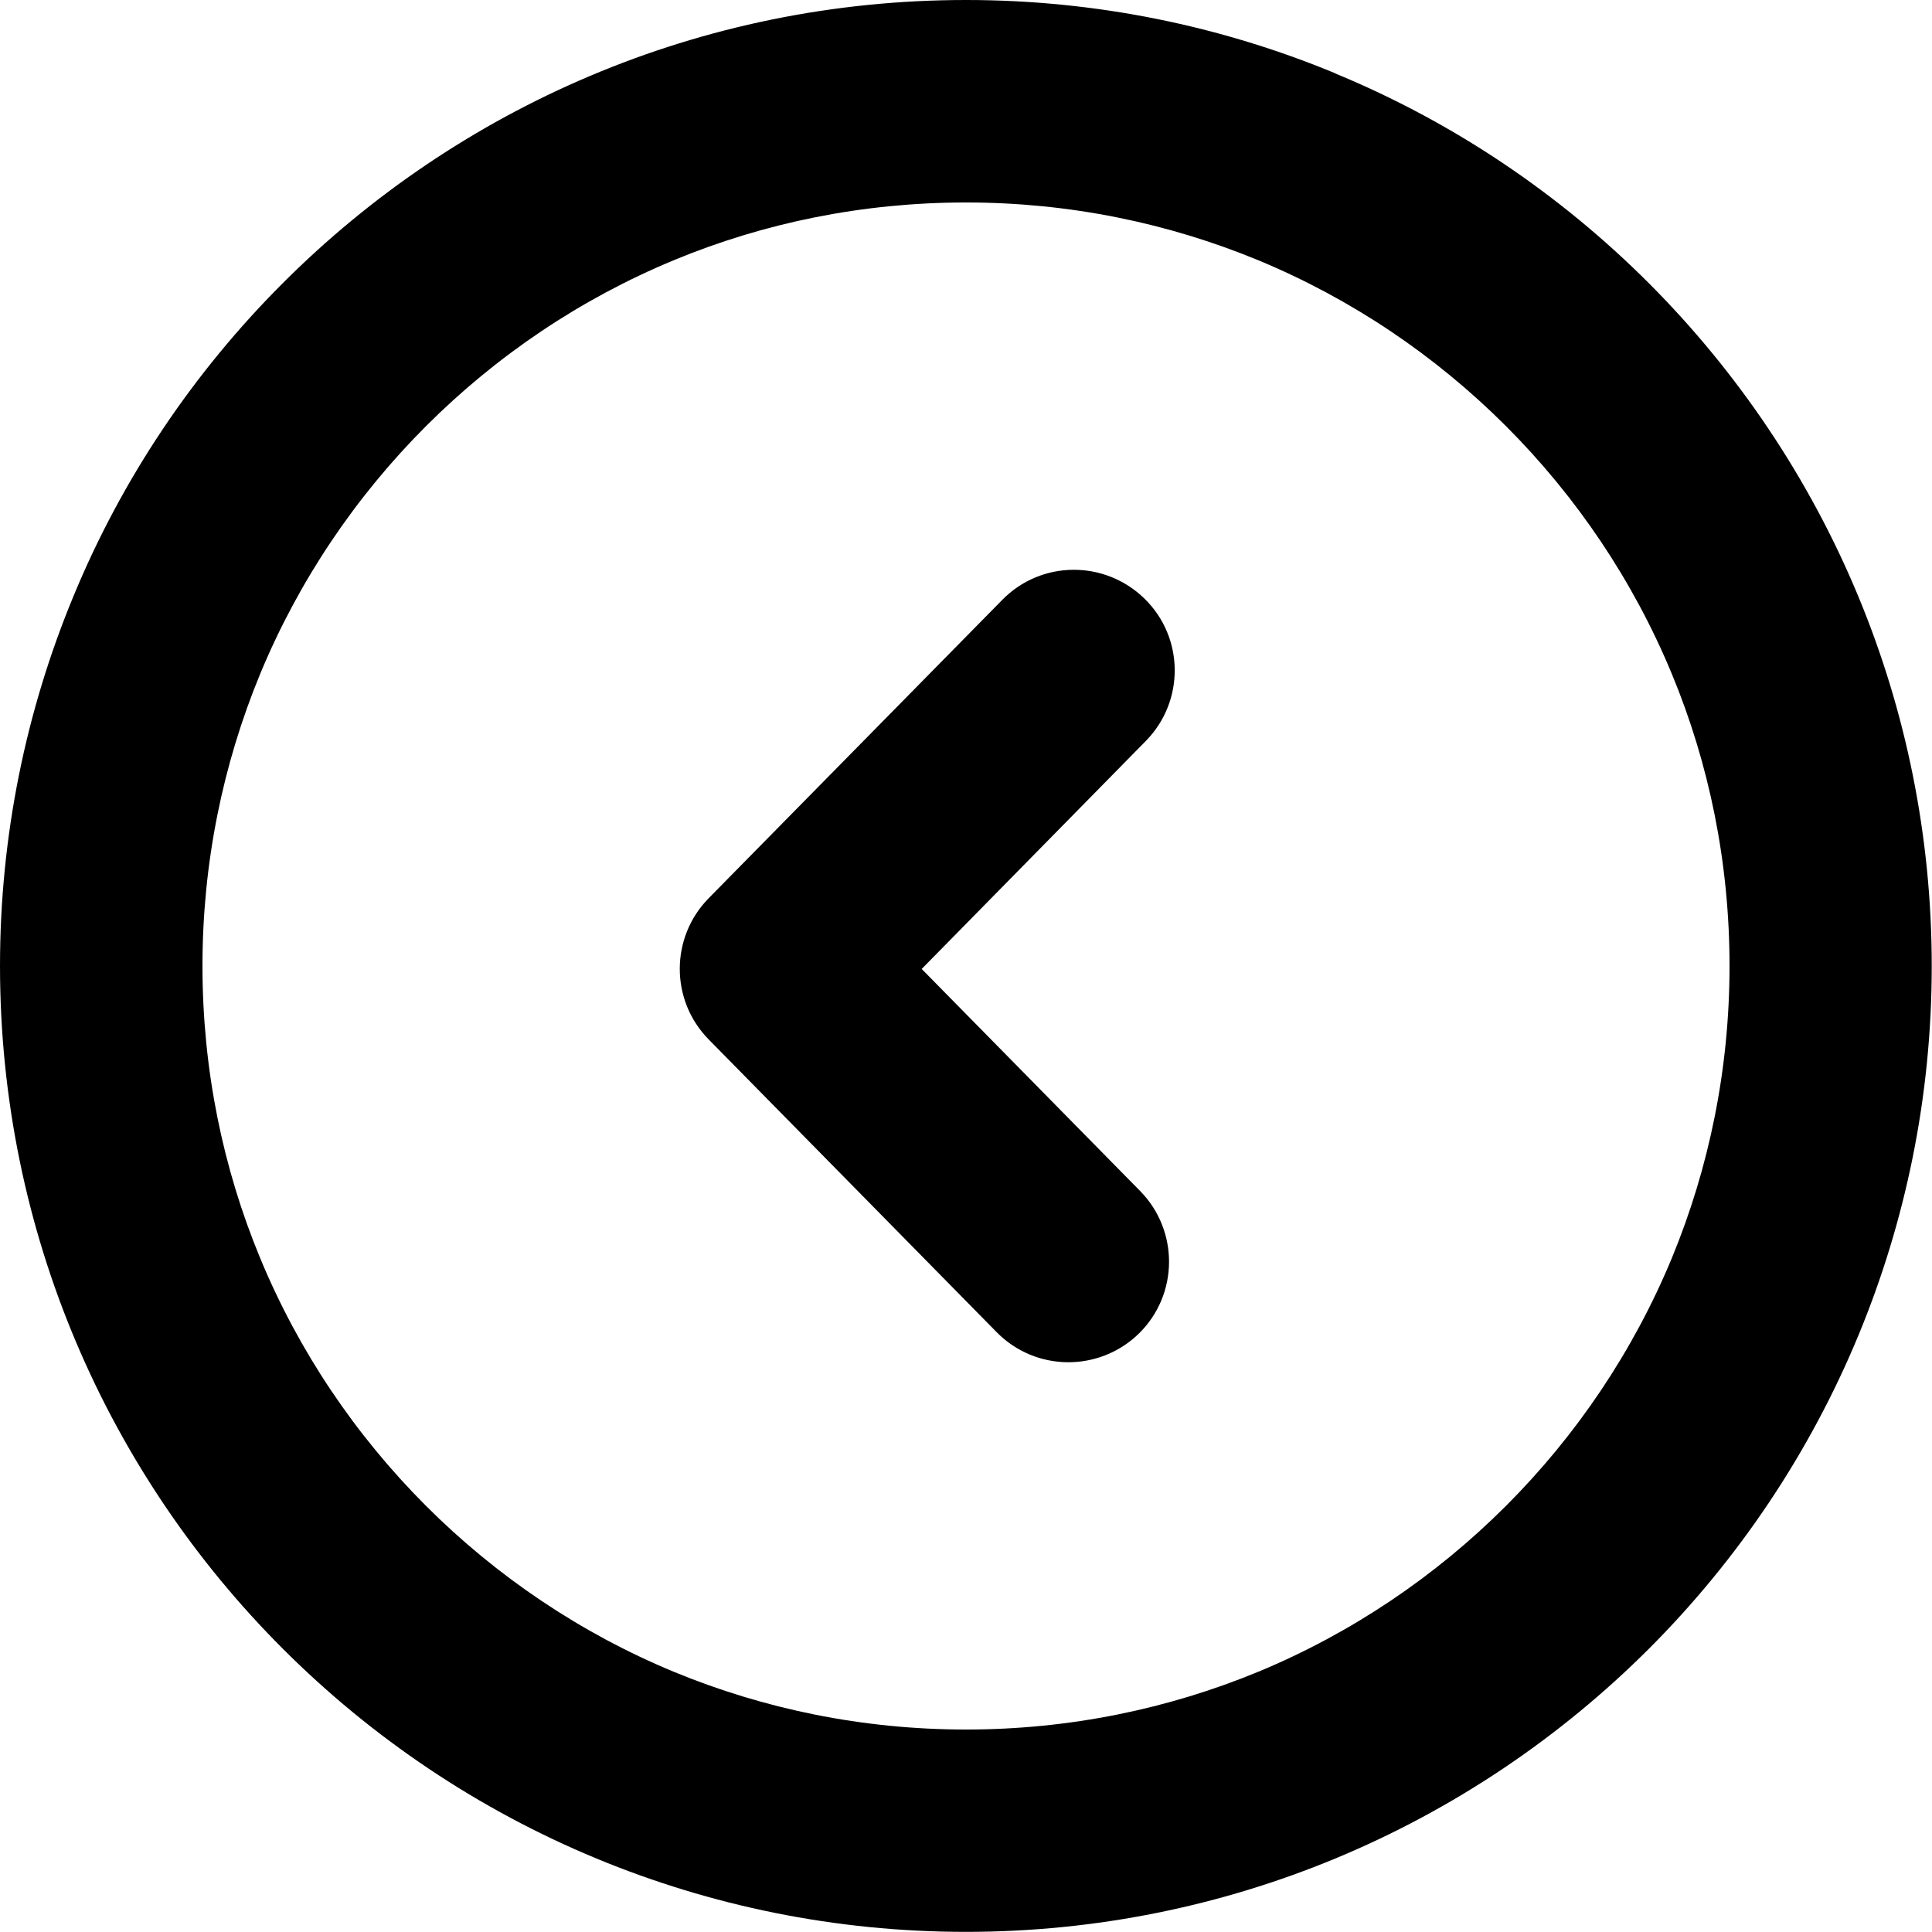 <?xml version="1.0" encoding="UTF-8" standalone="no"?>
<!-- Created with Inkscape (http://www.inkscape.org/) -->

<svg
   width="15mm"
   height="15mm"
   viewBox="0 0 15 15"
   version="1.1"
   id="svg359"
   xml:space="preserve"
   inkscape:version="1.2.2 (732a01da63, 2022-12-09)"
   sodipodi:docname="previous-icon.svg"
   xmlns:inkscape="http://www.inkscape.org/namespaces/inkscape"
   xmlns:sodipodi="http://sodipodi.sourceforge.net/DTD/sodipodi-0.dtd"
   xmlns="http://www.w3.org/2000/svg"
   xmlns:svg="http://www.w3.org/2000/svg"><sodipodi:namedview
     id="namedview361"
     pagecolor="#ffffff"
     bordercolor="#000000"
     borderopacity="0.25"
     inkscape:showpageshadow="2"
     inkscape:pageopacity="0.0"
     inkscape:pagecheckerboard="0"
     inkscape:deskcolor="#d1d1d1"
     inkscape:document-units="mm"
     showgrid="false"
     inkscape:zoom="0.74564394"
     inkscape:cx="49.621539"
     inkscape:cy="-272.2479"
     inkscape:window-width="1920"
     inkscape:window-height="1017"
     inkscape:window-x="-8"
     inkscape:window-y="-8"
     inkscape:window-maximized="1"
     inkscape:current-layer="layer1" /><defs
     id="defs356" /><g
     inkscape:label="Capa 1"
     inkscape:groupmode="layer"
     id="layer1"
     transform="translate(-91.97,-220.776)"><path
       d="m 102.337,221.345 c -0.884,-0.366 -1.853,-0.569 -2.867,-0.569 -2.07,0 -3.947,0.84 -5.303,2.197 -0.691,0.69 -1.249,1.516 -1.628,2.435 -0.366,0.884 -0.569,1.853 -0.569,2.867 0,2.07 0.84,3.947 2.197,5.303 0.691,0.691 1.517,1.248 2.435,1.628 0.884,0.366 1.853,0.569 2.867,0.569 1.014,0 1.984,-0.203 2.867,-0.569 0.919,-0.381 1.744,-0.938 2.435,-1.628 0.691,-0.691 1.248,-1.517 1.628,-2.435 0.366,-0.884 0.569,-1.853 0.569,-2.867 0,-1.014 -0.203,-1.984 -0.569,-2.867 -0.381,-0.919 -0.938,-1.744 -1.628,-2.435 -0.691,-0.691 -1.516,-1.249 -2.435,-1.628 z m -1.471,5.184 c 0.303,-0.308 0.299,-0.803 -0.01,-1.105 -0.309,-0.302 -0.803,-0.299 -1.105,0.01 l -2.279,2.316 c -0.299,0.305 -0.299,0.792 0,1.096 l 2.236,2.273 c 0.303,0.308 0.797,0.311 1.105,0.01 0.308,-0.303 0.311,-0.797 0.01,-1.105 l -1.697,-1.725 z m 0.872,-3.733 c 0.724,0.3 1.377,0.741 1.924,1.288 0.547,0.547 0.988,1.2 1.288,1.924 0.289,0.697 0.448,1.464 0.448,2.268 0,0.804 -0.16,1.57 -0.448,2.268 -0.3,0.724 -0.741,1.377 -1.288,1.924 -0.547,0.547 -1.2,0.988 -1.924,1.288 -0.698,0.288 -1.464,0.448 -2.268,0.448 -0.804,0 -1.57,-0.16 -2.268,-0.448 -0.724,-0.3 -1.377,-0.741 -1.924,-1.288 -0.547,-0.547 -0.988,-1.199 -1.288,-1.924 -0.289,-0.697 -0.448,-1.464 -0.448,-2.268 0,-0.804 0.16,-1.57 0.448,-2.268 0.3,-0.724 0.741,-1.377 1.288,-1.924 0.547,-0.547 1.2,-0.988 1.924,-1.288 0.697,-0.289 1.464,-0.448 2.268,-0.448 0.804,0 1.57,0.16 2.268,0.448 z"
       id="path363"
       style="stroke-width:0.122" /></g></svg>
